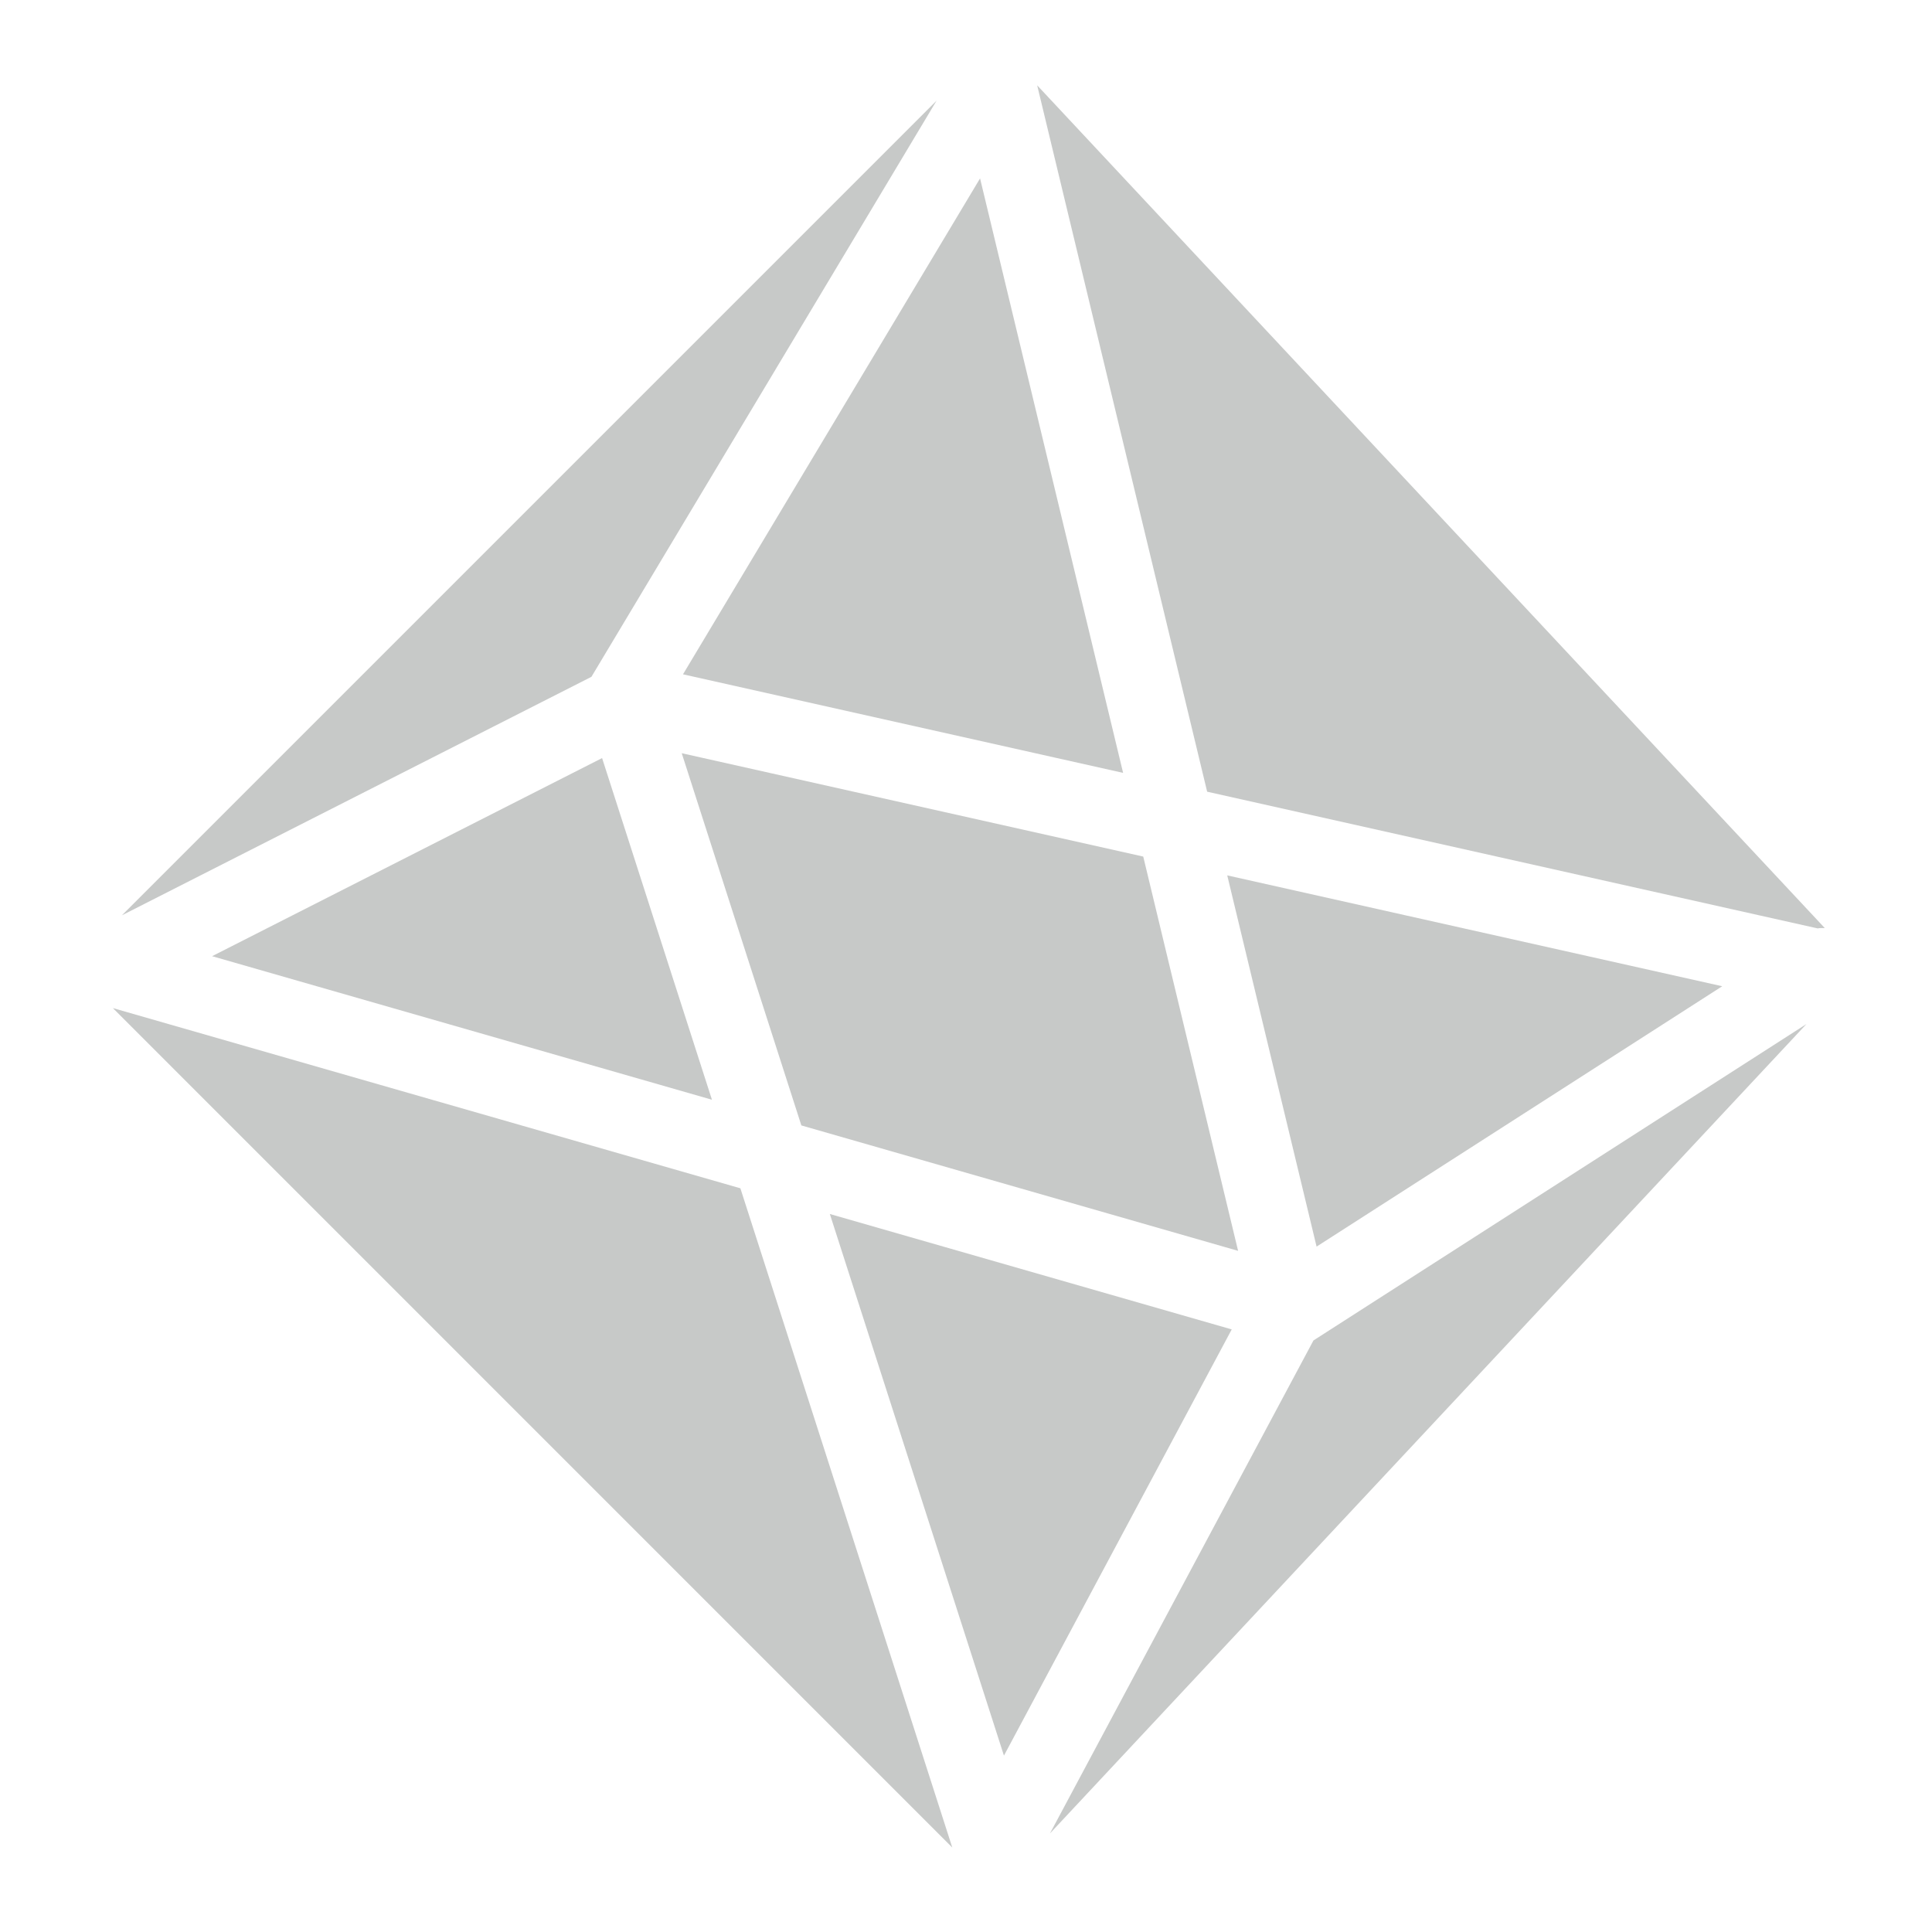 <svg xmlns="http://www.w3.org/2000/svg" xmlns:xlink="http://www.w3.org/1999/xlink" viewBox="0,0,256,256" width="24px" height="24px"><g fill="#c7c9c8" fill-rule="nonzero" stroke="none" stroke-width="1" stroke-linecap="butt" stroke-linejoin="miter" stroke-miterlimit="10" stroke-dasharray="" stroke-dashoffset="0" font-family="none" font-weight="none" font-size="none" text-anchor="none" style="mix-blend-mode: normal"><g transform="scale(5.12,5.12)"><path d="M5.489,24.746l12.936,3.715l-2.843,-8.842zM44.571,25.524l-12.81,-2.869l2.312,9.607zM17.676,17.451l11.39,2.551l-3.702,-15.385zM29.587,22.168l-11.944,-2.675l3.096,9.633l11.303,3.246zM31.877,34.405l-10.401,-2.987l4.506,14.017zM33.992,34.691l-6.819,12.758l19.578,-20.947zM47.226,24.019l-20.384,-21.811l4.399,18.281l15.799,3.538c0.061,-0.012 0.124,-0.008 0.186,-0.008zM19.161,30.753l-16.24,-4.664l21.724,21.725zM15.306,17.516l8.933,-14.912l-21.085,21.085z"></path></g></g></svg>